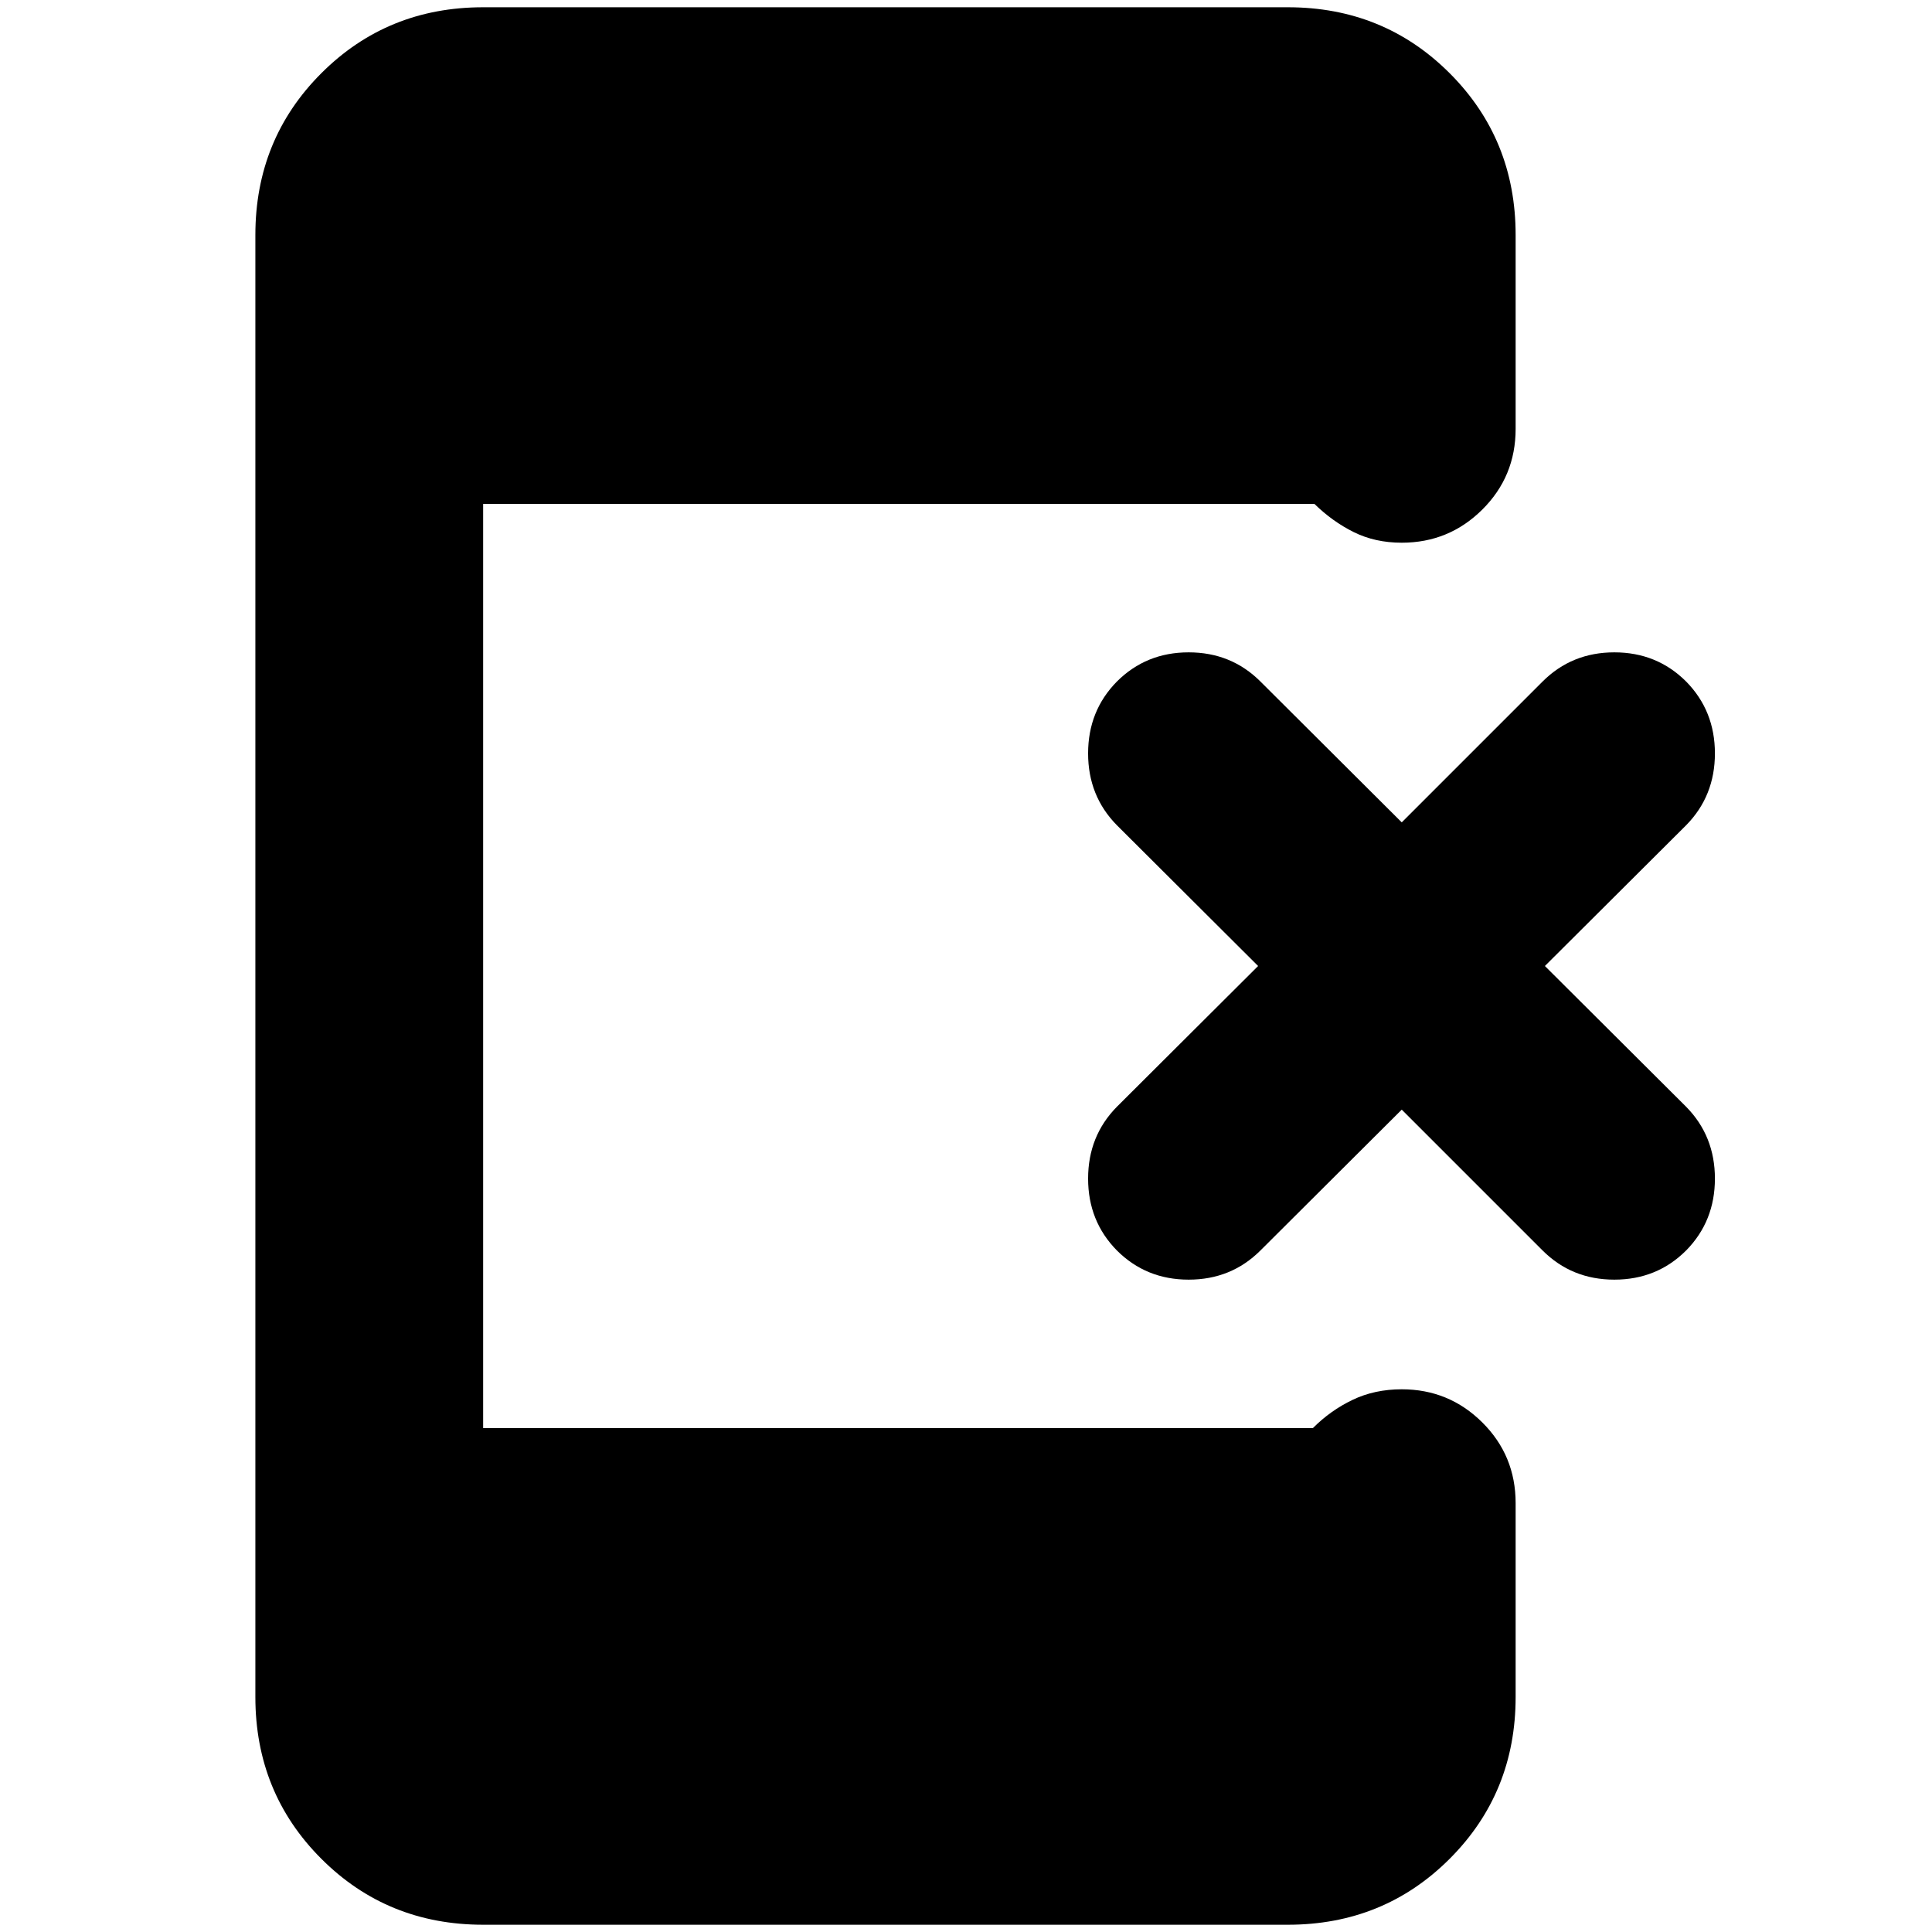 <svg xmlns="http://www.w3.org/2000/svg" height="24" viewBox="0 -960 960 960" width="24"><path d="m696.52-408.63-70.19 69.96q-14.53 14.52-35.69 14.52-21.16 0-35.68-14.52-14.29-14.53-14.29-35.69 0-21.16 14.29-35.68L625.15-480l-70.19-69.96q-14.29-14.52-14.29-35.68t14.29-35.69q14.52-14.52 35.68-14.52t35.69 14.52l70.19 69.96 69.96-69.96q14.52-14.52 35.68-14.52 21.17 0 35.69 14.52 14.28 14.53 14.28 35.69 0 21.16-14.28 35.68L767.65-480l70.2 69.96q14.28 14.52 14.28 35.68t-14.28 35.69q-14.52 14.52-35.69 14.52-21.16 0-35.68-14.52l-69.96-69.96ZM240.07-3.61q-47.63 0-80.4-32.77-32.78-32.78-32.78-80.4v-726.44q0-47.62 32.78-80.4 32.77-32.77 80.4-32.77h399.86q47.63 0 80.4 32.77 32.78 32.78 32.78 80.4v96.31q0 23.67-16.58 40.13-16.57 16.45-40.01 16.45-13.24 0-23.84-5.26-10.59-5.26-19.55-14.02H240.07v459.22h412.3q8.72-8.76 19.7-14.02 10.97-5.26 24.45-5.26 23.44 0 40.01 16.45 16.58 16.46 16.58 40.13v96.31q0 47.62-32.78 80.4-32.77 32.77-80.4 32.77H240.07Z"/></svg>